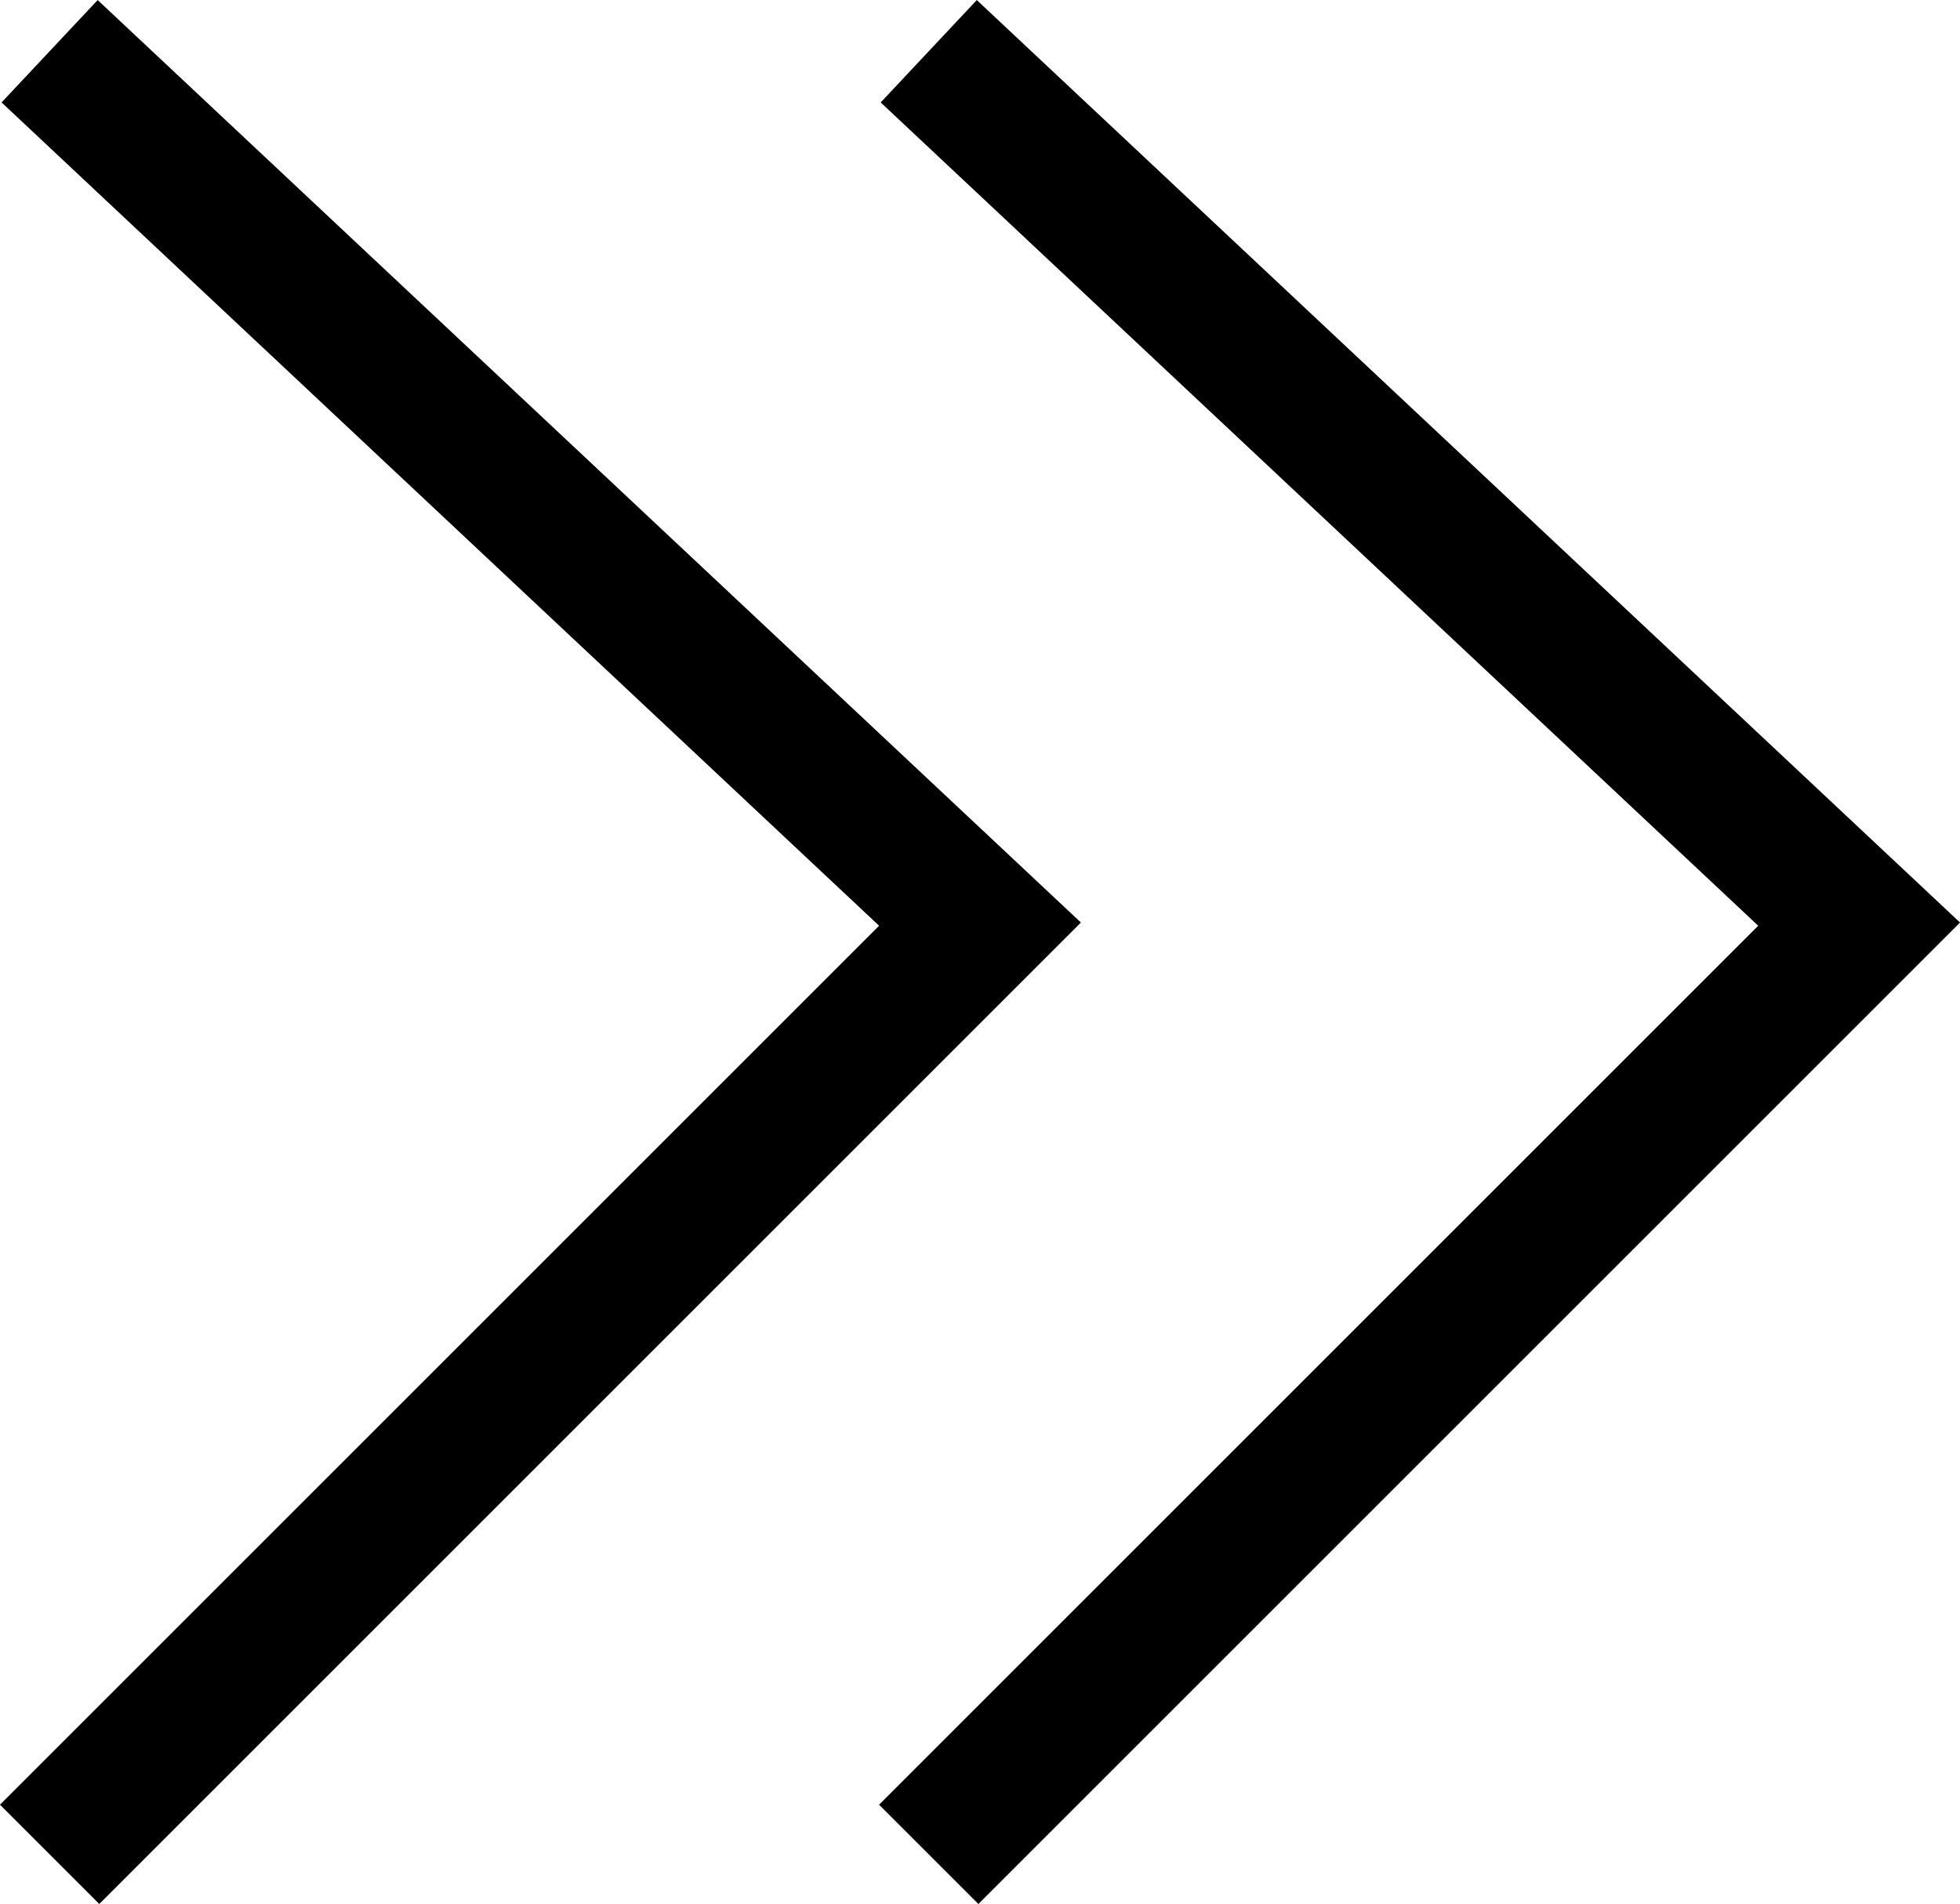<?xml version="1.0" encoding="UTF-8"?>
<svg id="Camada_1" data-name="Camada 1" xmlns="http://www.w3.org/2000/svg" viewBox="0 0 83.74 81.36">
  <defs>
    <style>
      .cls-1 {
        fill: none;
        stroke: #000;
        stroke-miterlimit: 10;
        stroke-width: 6px;
      }
    </style>
  </defs>
  <polyline class="cls-1" points="39.68 79.24 79.43 39.49 39.68 2.19"/>
  <polyline class="cls-1" points="2.12 79.24 41.87 39.49 2.12 2.19"/>
</svg>